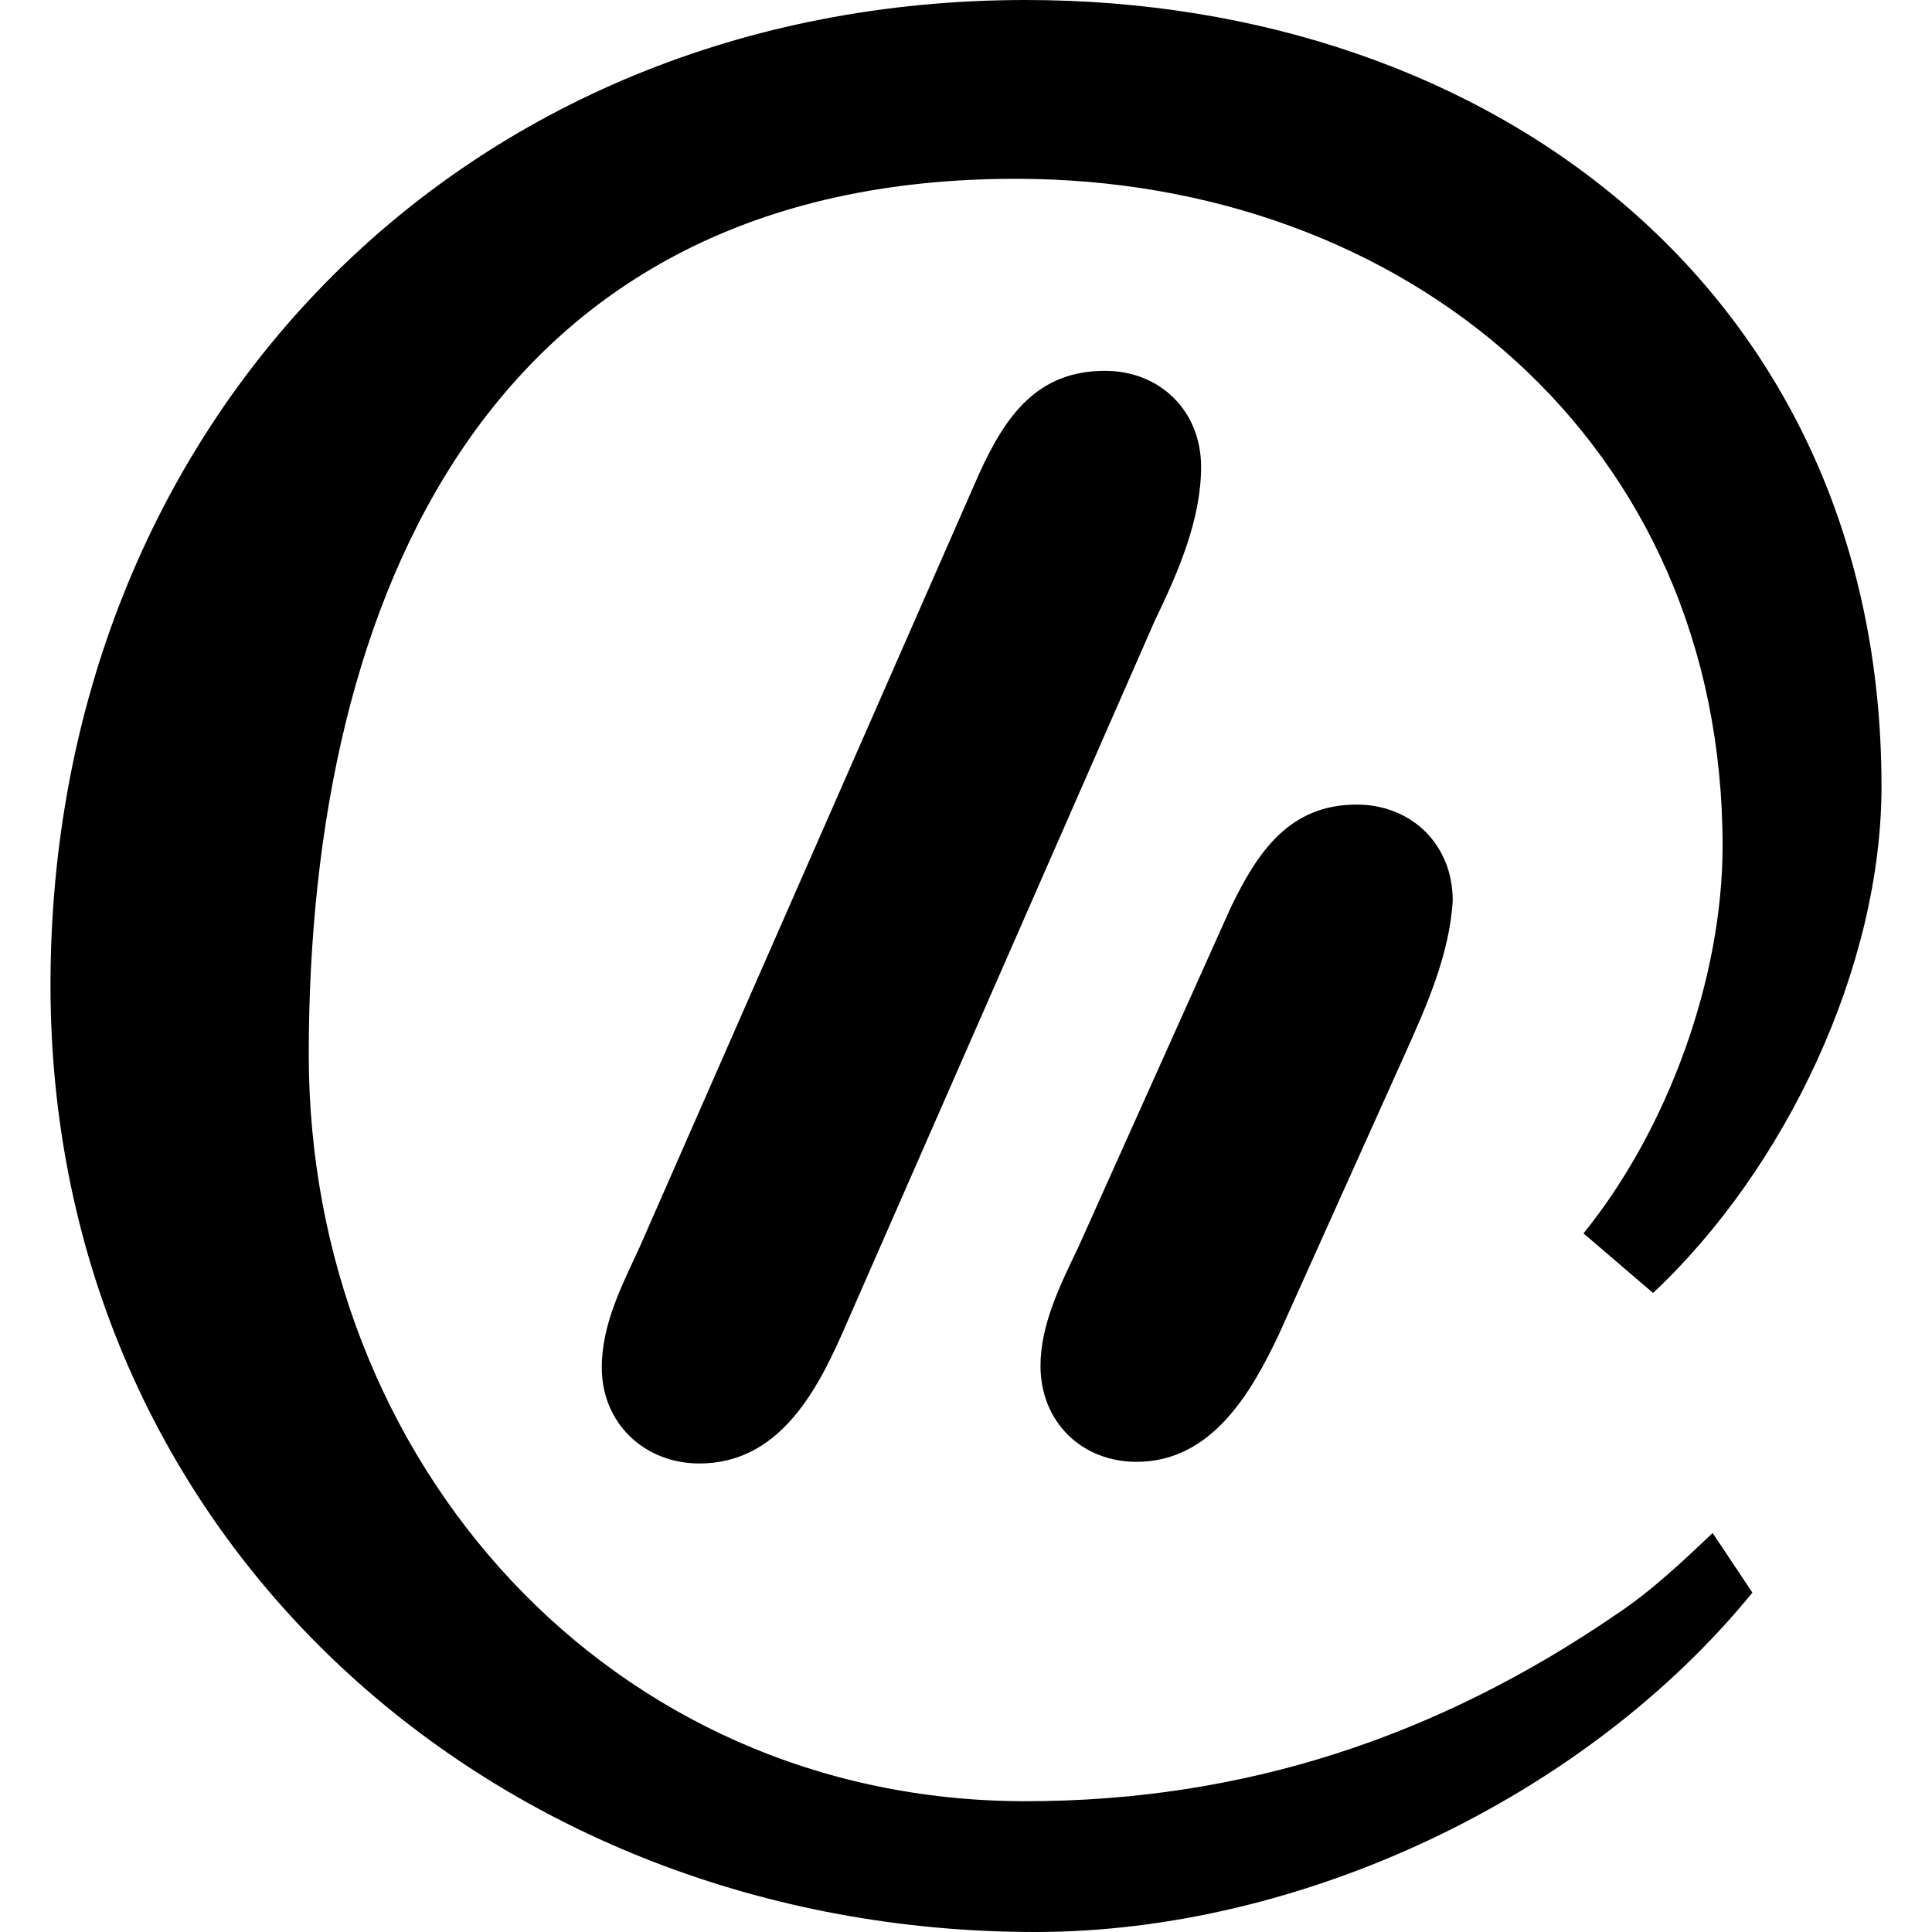 <?xml version="1.0" ?>
<svg xmlns="http://www.w3.org/2000/svg" viewBox="0 478.9 116.7 116.7" class="heise-online-logo topnavigation__heiseonline-logo">
	<path d="M99.85 557l-4.2-3.6c5.1-6.3 8.4-15.4 8.4-23.4 0-24.4-19.1-40.3-42.7-40.3-31.6 0-42.7 25-42.7 52.9 0 24.6 18.2 45.1 43.3 45.1 13.2 0 24.9-3.9 35.7-11.3 2.1-1.4 3.9-3.1 5.8-4.9l2.4 3.6c-10.1 12.4-27.3 20.5-43.3 20.5-32.6 0-59.5-23.7-59.5-57.2 0-33.9 24.8-59.5 58.9-59.5 28.3 0 51.7 17.8 51.7 47.5 0 10.9-5.8 23.1-13.8 30.6zm-30.1-40.6l-18.9 43.1c-1.6 3.6-3.9 7.8-8.6 7.8-3.3 0-5.9-2.4-5.9-5.8 0-2.7 1.3-5.1 2.3-7.3l20.5-46.7c1.6-3.5 3.5-6.2 7.6-6.2 3.3 0 5.8 2.4 5.8 5.8 0 3.2-1.4 6.4-2.8 9.3zm15.1 26.2l-7.6 16.9c-1.7 3.6-4.1 7.7-8.6 7.7-3.3 0-5.8-2.4-5.8-5.8 0-2.5 1.2-4.9 2.3-7.2l9.2-20.5c1.6-3.3 3.5-6.2 7.6-6.2 3.3 0 5.8 2.4 5.8 5.8-.2 3.3-1.6 6.4-2.9 9.3z"/>
</svg>